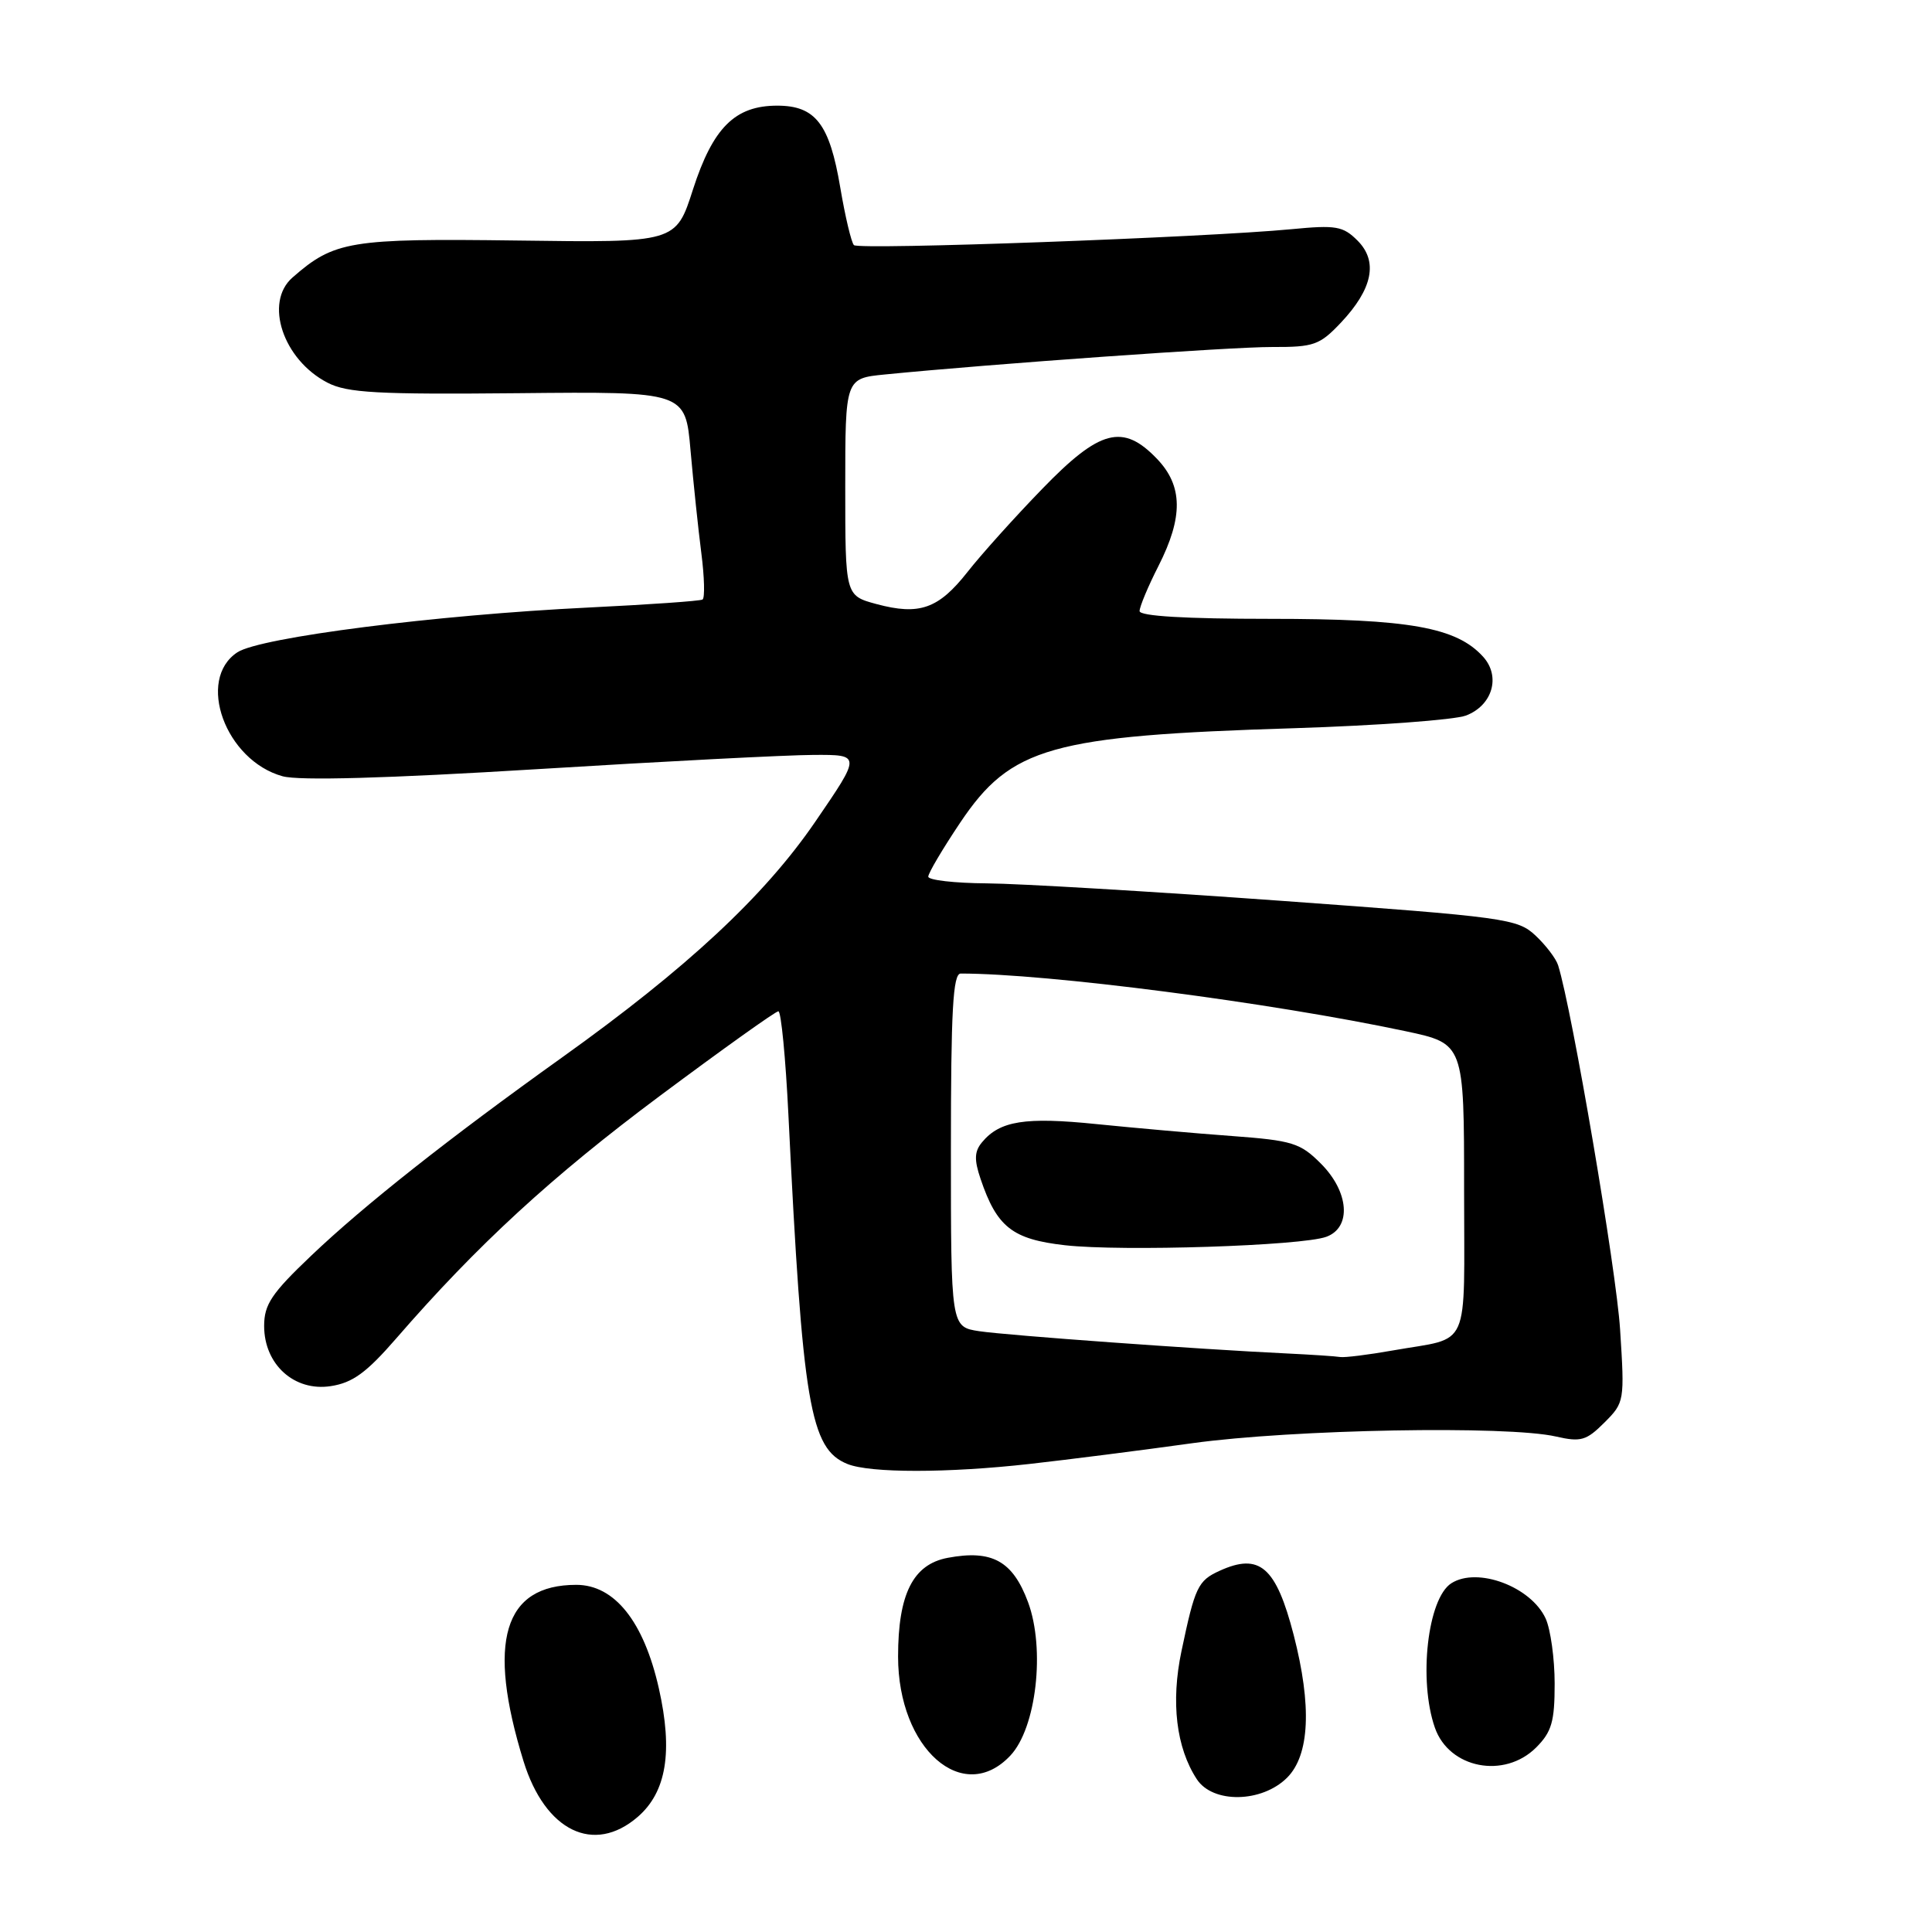 <?xml version="1.0" encoding="UTF-8" standalone="no"?>
<!DOCTYPE svg PUBLIC "-//W3C//DTD SVG 1.1//EN" "http://www.w3.org/Graphics/SVG/1.1/DTD/svg11.dtd" >
<svg xmlns="http://www.w3.org/2000/svg" xmlns:xlink="http://www.w3.org/1999/xlink" version="1.1" viewBox="0 0 256 256">
 <g >
 <path fill="currentColor"
d=" M 84.50 240.75 C 88.31 237.46 89.19 232.09 87.30 223.71 C 85.30 214.85 81.43 210.00 76.36 210.00 C 66.73 210.00 64.48 217.52 69.37 233.37 C 72.23 242.63 78.68 245.77 84.50 240.75 Z  M 170.55 235.55 C 173.54 232.55 173.84 226.04 171.42 216.64 C 169.08 207.61 166.91 205.72 161.60 208.14 C 158.73 209.45 158.34 210.27 156.55 218.79 C 155.13 225.54 155.85 231.57 158.58 235.75 C 160.70 239.00 167.20 238.89 170.55 235.55 Z  M 133.88 232.62 C 137.32 228.97 138.52 218.50 136.22 212.29 C 134.19 206.83 131.45 205.32 125.58 206.42 C 120.98 207.28 119.00 211.22 119.00 219.51 C 119.00 231.72 127.61 239.30 133.88 232.62 Z  M 203.55 231.55 C 205.61 229.48 206.00 228.13 206.00 223.09 C 206.00 219.79 205.46 215.91 204.81 214.47 C 202.88 210.25 195.78 207.58 192.31 209.79 C 189.17 211.79 187.93 222.63 190.13 228.93 C 192.01 234.33 199.33 235.76 203.55 231.55 Z  M 136.43 193.98 C 141.42 193.42 151.12 192.19 158.00 191.23 C 171.33 189.39 199.75 188.87 206.19 190.35 C 209.47 191.10 210.20 190.89 212.59 188.50 C 215.25 185.84 215.28 185.67 214.67 176.15 C 214.17 168.24 208.32 133.86 206.46 127.91 C 206.19 127.03 204.84 125.26 203.47 123.97 C 201.08 121.73 199.58 121.52 169.73 119.36 C 152.56 118.12 135.01 117.08 130.75 117.05 C 126.49 117.02 123.00 116.62 123.00 116.16 C 123.00 115.69 124.91 112.47 127.24 108.99 C 133.97 98.97 139.22 97.49 171.50 96.49 C 182.50 96.14 192.74 95.39 194.26 94.81 C 197.77 93.46 198.88 89.63 196.52 87.02 C 192.99 83.12 186.71 82.00 168.32 82.00 C 157.07 82.00 151.00 81.64 151.00 80.97 C 151.00 80.40 152.12 77.71 153.50 75.00 C 156.80 68.50 156.74 64.38 153.31 60.80 C 148.79 56.08 145.74 56.88 138.08 64.80 C 134.46 68.53 130.01 73.48 128.20 75.79 C 124.35 80.68 121.83 81.57 116.13 80.04 C 112.00 78.92 112.00 78.92 112.00 64.53 C 112.00 50.14 112.00 50.14 117.25 49.62 C 131.38 48.22 163.19 45.96 168.55 45.98 C 174.10 46.00 174.86 45.73 177.68 42.75 C 181.89 38.28 182.63 34.63 179.88 31.88 C 177.96 29.96 177.03 29.80 171.12 30.37 C 159.76 31.46 113.80 33.14 113.15 32.48 C 112.81 32.14 111.99 28.70 111.34 24.85 C 109.92 16.42 108.06 14.00 102.98 14.00 C 97.39 14.00 94.47 16.91 91.82 25.11 C 89.56 32.16 89.56 32.16 68.53 31.87 C 46.35 31.58 44.29 31.92 38.75 36.78 C 34.98 40.08 37.50 47.66 43.40 50.71 C 46.01 52.06 49.99 52.28 68.66 52.10 C 90.82 51.88 90.82 51.88 91.50 59.69 C 91.88 63.99 92.52 70.11 92.93 73.29 C 93.34 76.47 93.41 79.24 93.09 79.44 C 92.77 79.64 85.97 80.11 78.00 80.50 C 57.78 81.48 34.49 84.45 31.46 86.43 C 25.96 90.04 29.87 100.77 37.45 102.86 C 39.63 103.46 51.23 103.14 71.14 101.92 C 87.84 100.89 104.34 100.04 107.80 100.03 C 114.11 100.00 114.11 100.00 108.03 108.88 C 101.28 118.74 91.03 128.28 74.50 140.10 C 59.47 150.84 48.21 159.74 41.25 166.37 C 35.98 171.38 35.00 172.85 35.00 175.70 C 35.00 180.80 39.00 184.41 43.82 183.67 C 46.72 183.23 48.55 181.90 52.50 177.35 C 63.25 164.96 73.11 155.89 87.49 145.17 C 95.73 139.03 102.77 134.00 103.14 134.00 C 103.50 134.00 104.10 140.19 104.47 147.75 C 106.35 186.17 107.33 191.99 112.30 193.99 C 115.32 195.20 125.57 195.20 136.43 193.98 Z  M 170.50 179.34 C 159.07 178.80 133.48 176.95 129.75 176.39 C 126.00 175.82 126.00 175.82 126.00 152.41 C 126.00 133.87 126.27 129.00 127.30 129.00 C 138.76 129.00 168.30 132.83 186.25 136.64 C 194.00 138.29 194.00 138.29 194.00 157.58 C 194.00 179.38 195.01 177.09 184.57 178.94 C 181.30 179.52 178.15 179.91 177.57 179.81 C 176.98 179.71 173.80 179.50 170.50 179.34 Z  M 175.75 163.88 C 179.12 162.64 178.76 157.91 175.01 154.17 C 172.30 151.45 171.24 151.12 163.26 150.53 C 158.44 150.18 150.36 149.46 145.31 148.95 C 135.84 147.98 132.48 148.51 130.12 151.36 C 129.11 152.57 129.07 153.67 129.93 156.21 C 132.09 162.60 134.14 164.21 141.11 165.00 C 148.64 165.85 172.51 165.08 175.75 163.88 Z "/>
</g>
</svg>